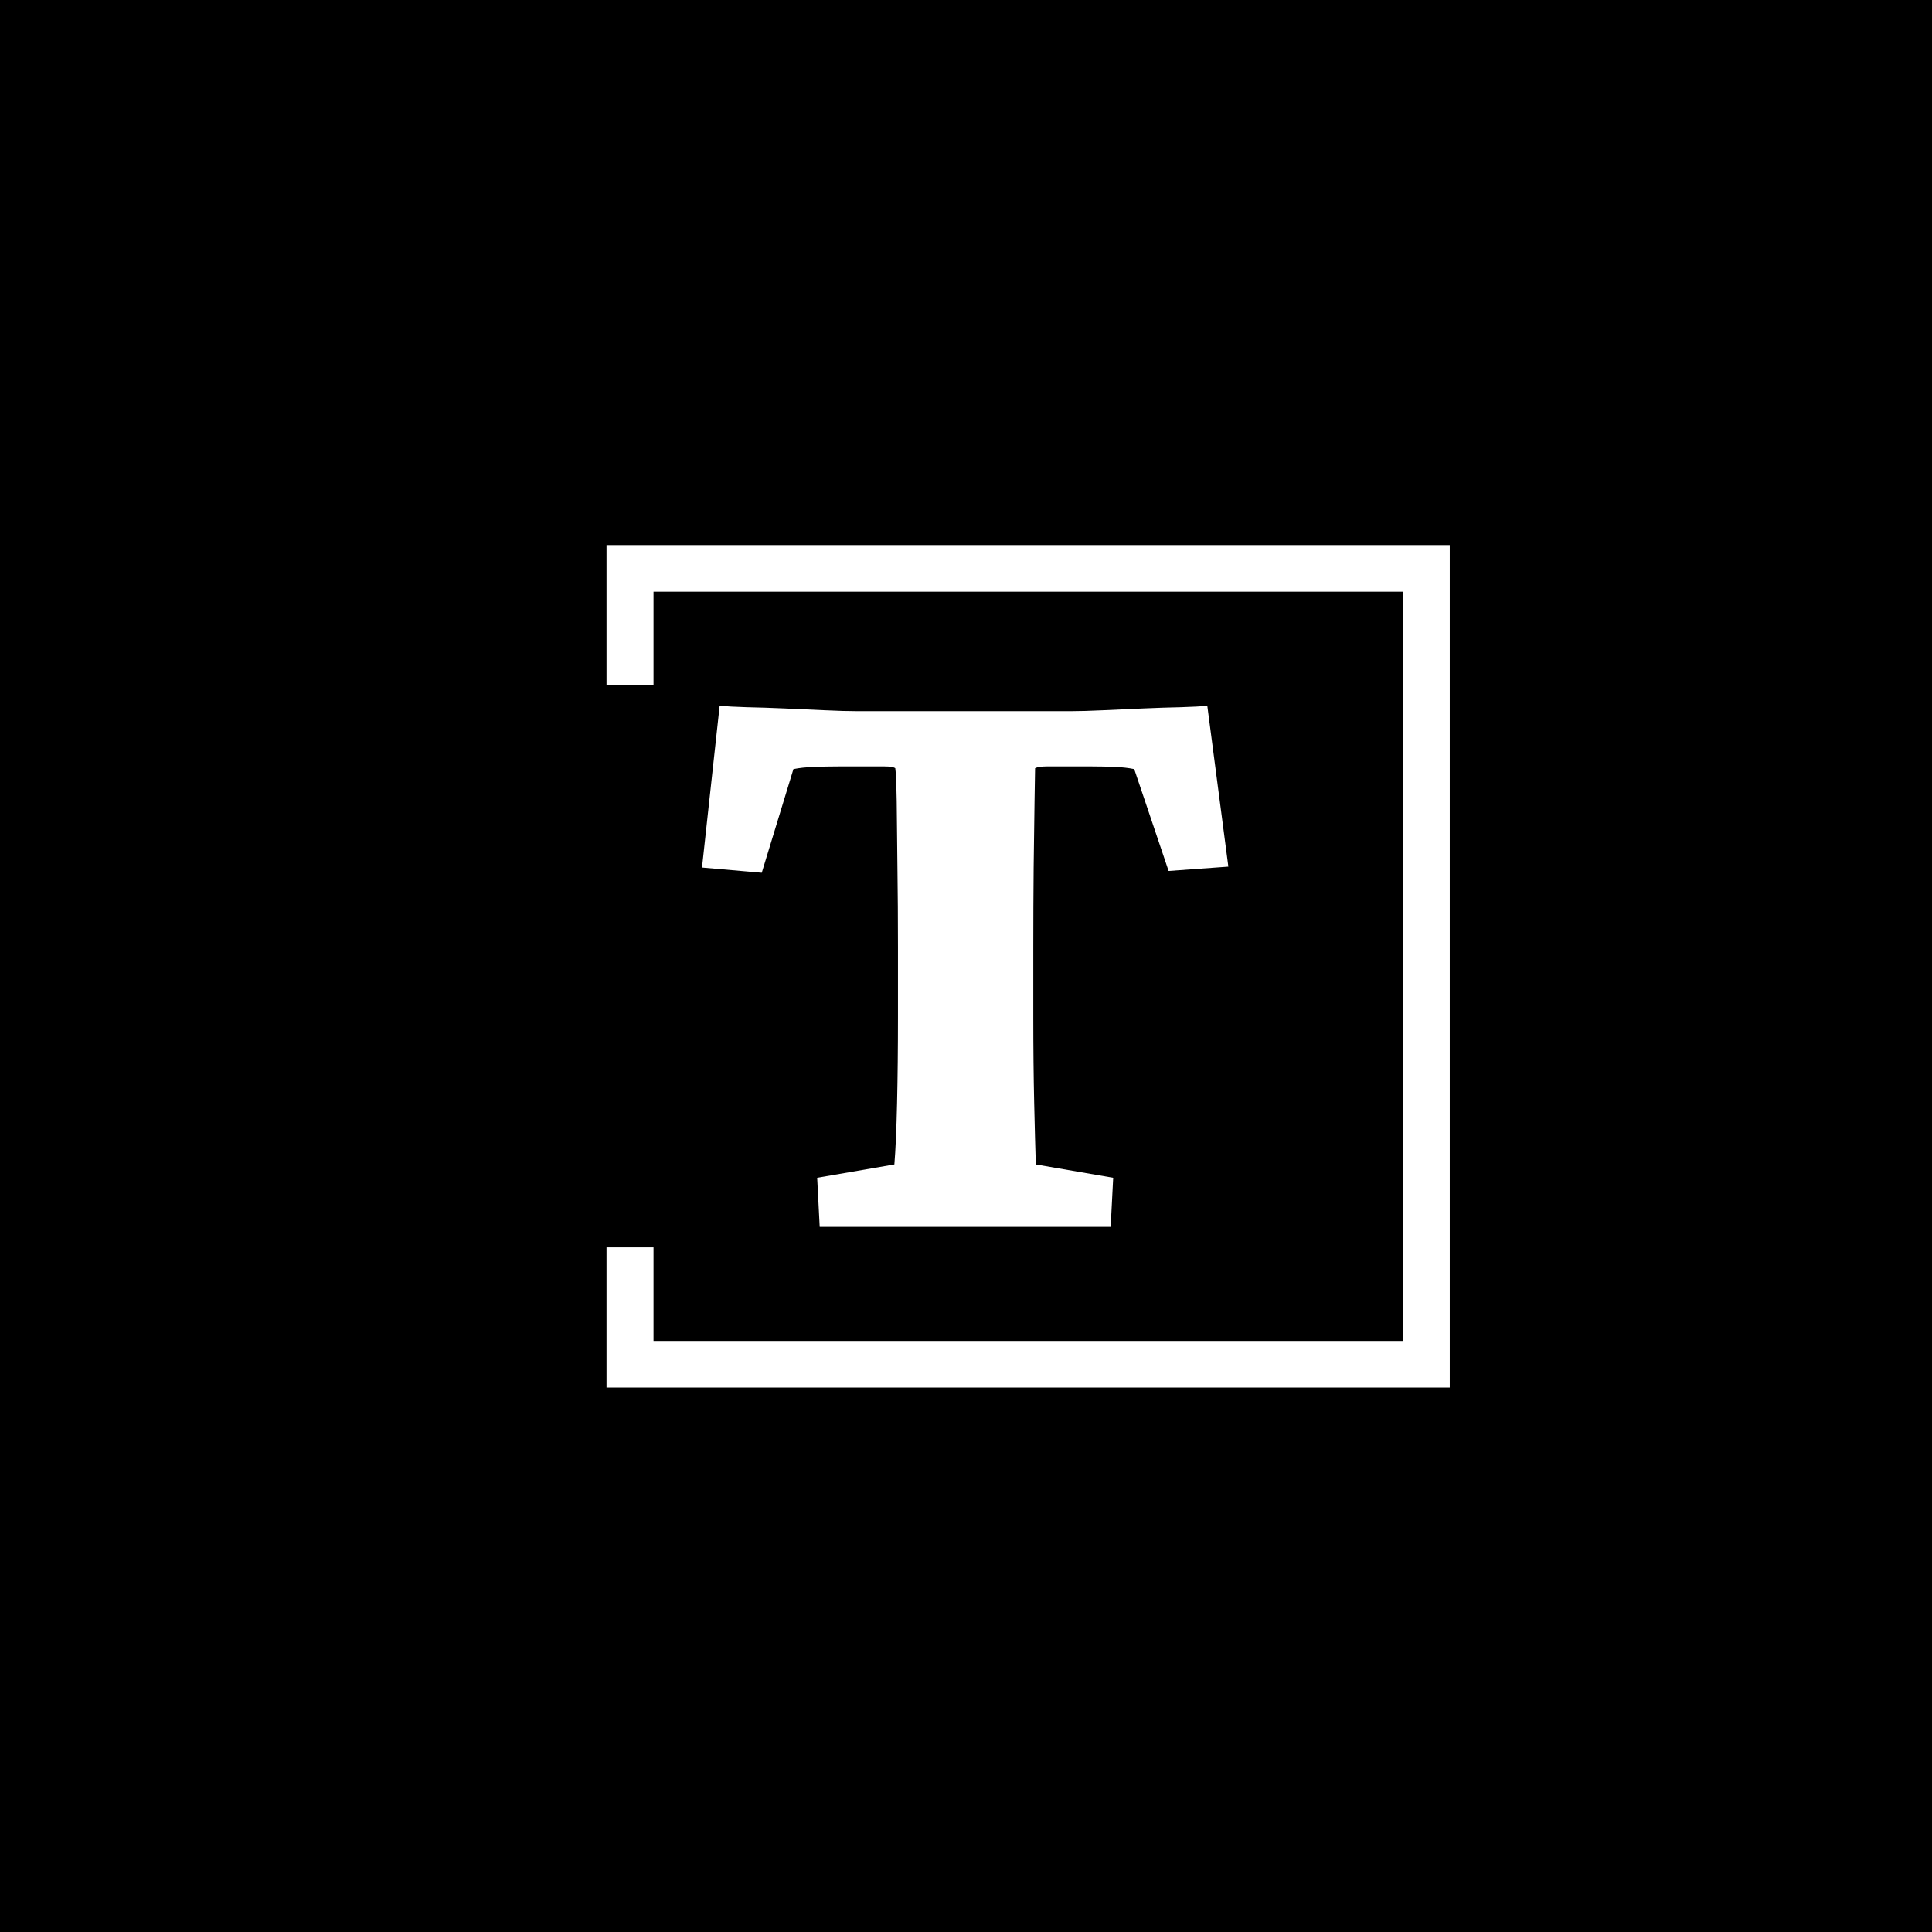 <svg xmlns="http://www.w3.org/2000/svg" version="1.1" xmlns:xlink="http://www.w3.org/1999/xlink" xmlns:svgjs="http://svgjs.dev/svgjs" width="1000" height="1000" viewBox="0 0 1000 1000"><rect width="1000" height="1000" fill="#000000"></rect><g transform="matrix(0.7,0,0,0.7,149.576,282.127)"><svg viewBox="0 0 396 247" data-background-color="#ffffff" preserveAspectRatio="xMidYMid meet" height="623" width="1000" xmlns="http://www.w3.org/2000/svg" xmlns:xlink="http://www.w3.org/1999/xlink"><g id="tight-bounds" transform="matrix(1,0,0,1,0.24,-0.1)"><svg viewBox="0 0 395.52 247.2" height="247.2" width="395.52"><g><svg></svg></g><g><svg viewBox="0 0 395.52 247.2" height="247.2" width="395.52"><g transform="matrix(1,0,0,1,120.602,47.215)"><svg viewBox="0 0 154.315 152.77" height="152.77" width="154.315"><g><svg viewBox="0 0 154.315 152.77" height="152.77" width="154.315"><g><svg viewBox="0 0 154.315 152.77" height="152.77" width="154.315"><g><svg viewBox="0 0 154.315 152.77" height="152.77" width="154.315"><g id="textblocktransform"><svg viewBox="0 0 154.315 152.77" height="152.77" width="154.315" id="textblock"><g><svg viewBox="0 0 154.315 152.77" height="152.77" width="154.315"><g transform="matrix(1,0,0,1,0,0)"><svg width="154.315" viewBox="0.83 -28.96 29.25 28.96" height="152.77" data-palette-color="#233565"><path d="M28.91-28.96L28.91-28.96 30.08-20.02 26.76-19.78 24.85-25.44Q24.37-25.54 23.78-25.56 23.19-25.59 22.46-25.59L22.46-25.59 20.9-25.59Q20.46-25.59 20-25.59 19.53-25.59 19.34-25.49L19.34-25.49Q19.34-25.2 19.31-23.66 19.29-22.12 19.26-19.97 19.24-17.82 19.24-15.53L19.24-15.53 19.24-11.67Q19.24-9.08 19.29-6.88 19.34-4.69 19.38-3.47L19.38-3.47 23.68-2.73 23.54 0 7.37 0 7.23-2.73 11.52-3.47Q11.62-4.69 11.67-6.88 11.72-9.08 11.72-11.67L11.72-11.67 11.72-15.53Q11.72-17.82 11.69-19.97 11.67-22.12 11.65-23.66 11.62-25.2 11.57-25.49L11.57-25.49Q11.43-25.59 10.96-25.59 10.5-25.59 10.06-25.59L10.06-25.59 8.45-25.59Q7.71-25.59 7.06-25.56 6.4-25.54 5.91-25.44L5.91-25.44 4.15-19.68 0.83-19.97 1.81-28.96Q2.34-28.91 3.32-28.88 4.3-28.86 5.44-28.81 6.59-28.76 7.67-28.71 8.74-28.66 9.42-28.66L9.42-28.66 21.34-28.66Q22.02-28.66 23.1-28.71 24.17-28.76 25.32-28.81 26.46-28.86 27.44-28.88 28.42-28.91 28.91-28.96Z" opacity="1" transform="matrix(1,0,0,1,0,0)" fill="#ffffff" class="wordmark-text-0" data-fill-palette-color="primary" id="text-0"></path></svg></g></svg></g></svg></g></svg></g></svg></g></svg></g></svg></g><path d="M92.616 41.215L92.616 0 339.816 0 339.816 247.2 92.616 247.2 92.616 205.985 106.393 205.985 106.393 233.423 326.039 233.423 326.039 13.777 106.393 13.777 106.393 41.215Z" fill="#ffffff" stroke="transparent" data-fill-palette-color="primary"></path></svg></g><defs></defs></svg><rect width="395.52" height="247.2" fill="none" stroke="none" visibility="hidden"></rect></g></svg></g></svg>